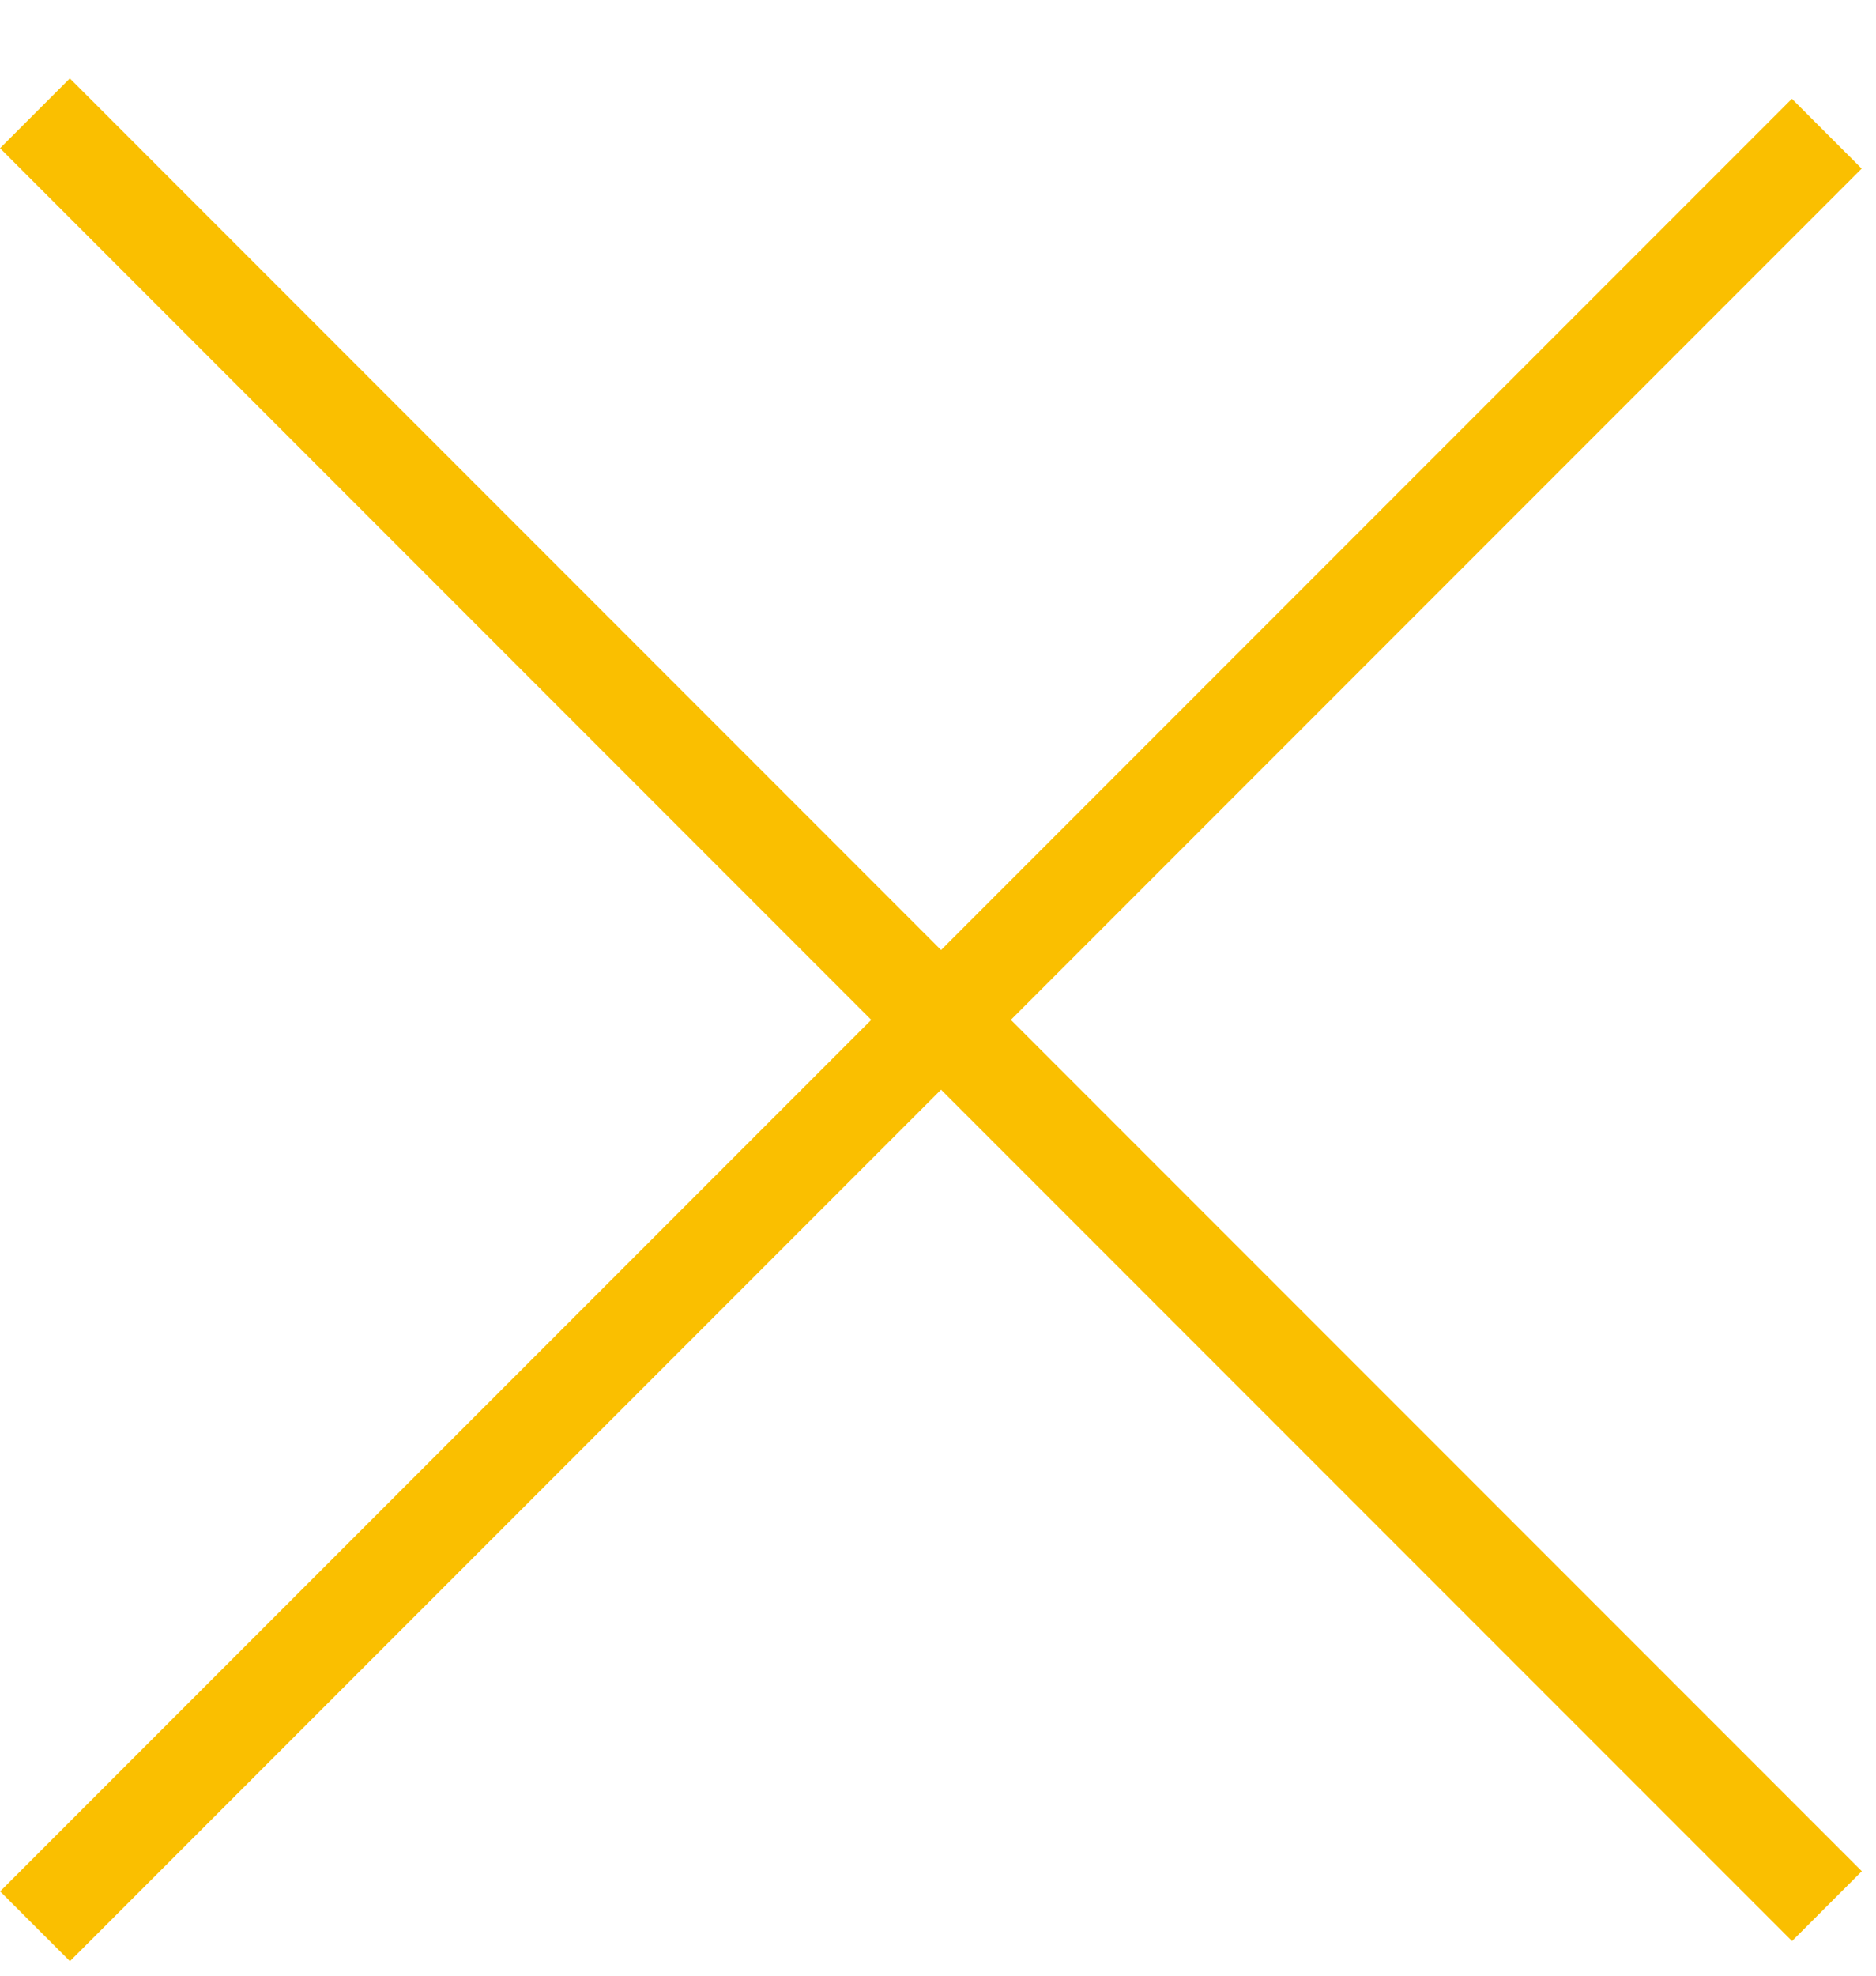 <svg width="19" height="20" viewBox="0 0 19 20" fill="none" xmlns="http://www.w3.org/2000/svg">
<line x1="0.354" y1="1.147" x2="18.503" y2="19.296" stroke="#FABF00"/>
<line y1="-0.5" x2="25.667" y2="-0.5" transform="matrix(-0.707 0.707 -0.707 -0.707 18.148 1)" stroke="#FABF00"/>
</svg>
